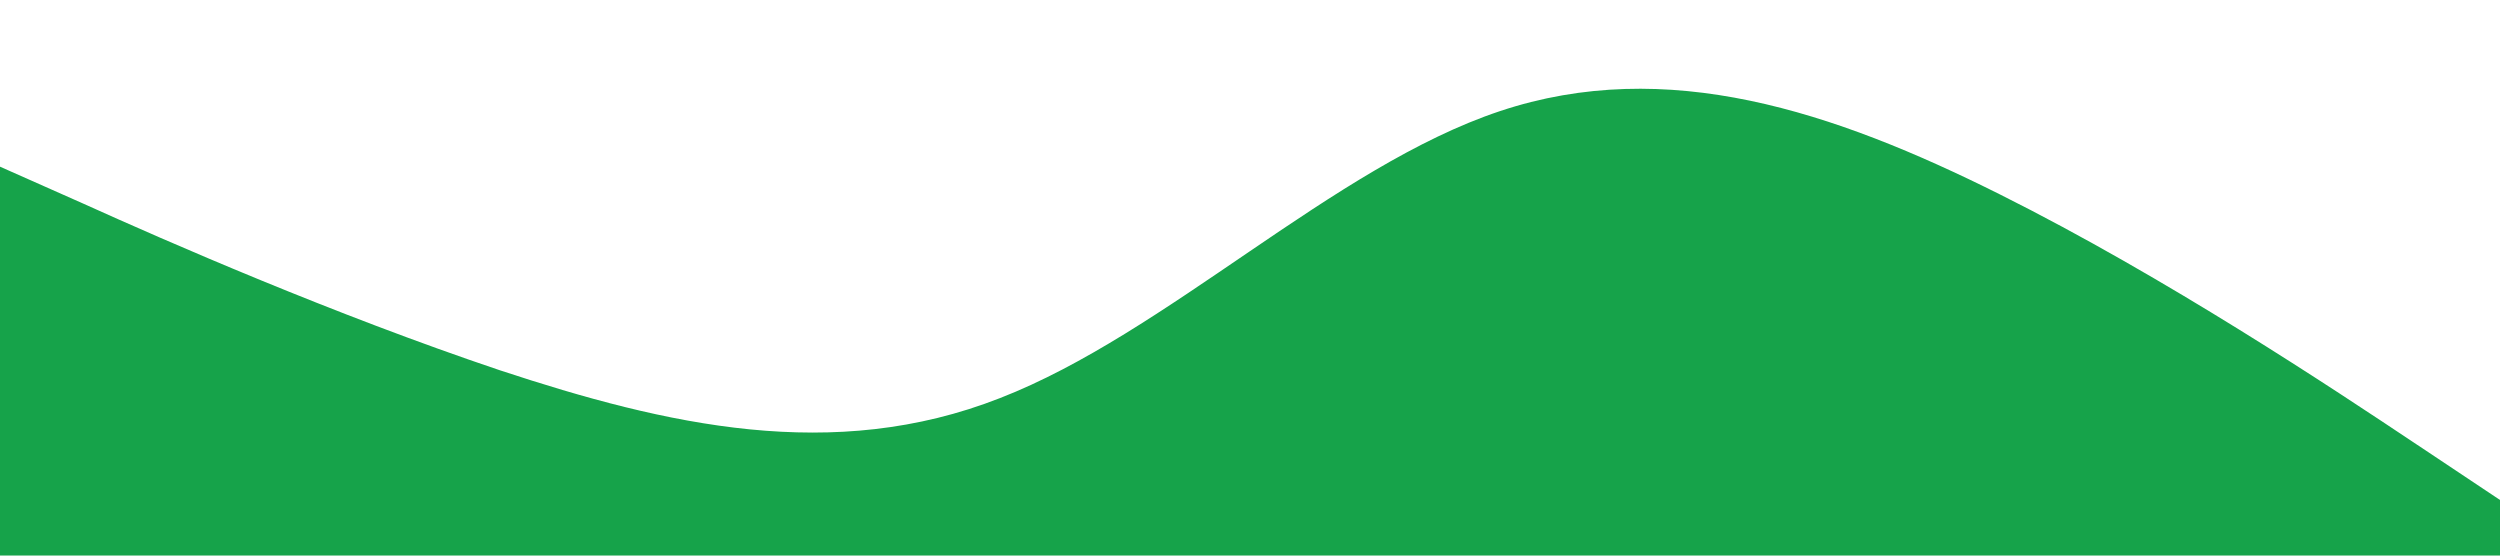 <svg xmlns="http://www.w3.org/2000/svg" viewBox="0 0 1440 320">
  <path fill="#16A34A" fill-opacity="1" d="M0,96L48,117.3C96,139,192,181,288,213.3C384,245,480,267,576,229.3C672,192,768,96,864,64C960,32,1056,64,1152,112C1248,160,1344,224,1392,256L1440,288L1440,320L1392,320C1344,320,1248,320,1152,320C1056,320,960,320,864,320C768,320,672,320,576,320C480,320,384,320,288,320C192,320,96,320,48,320L0,320Z"></path>
</svg>